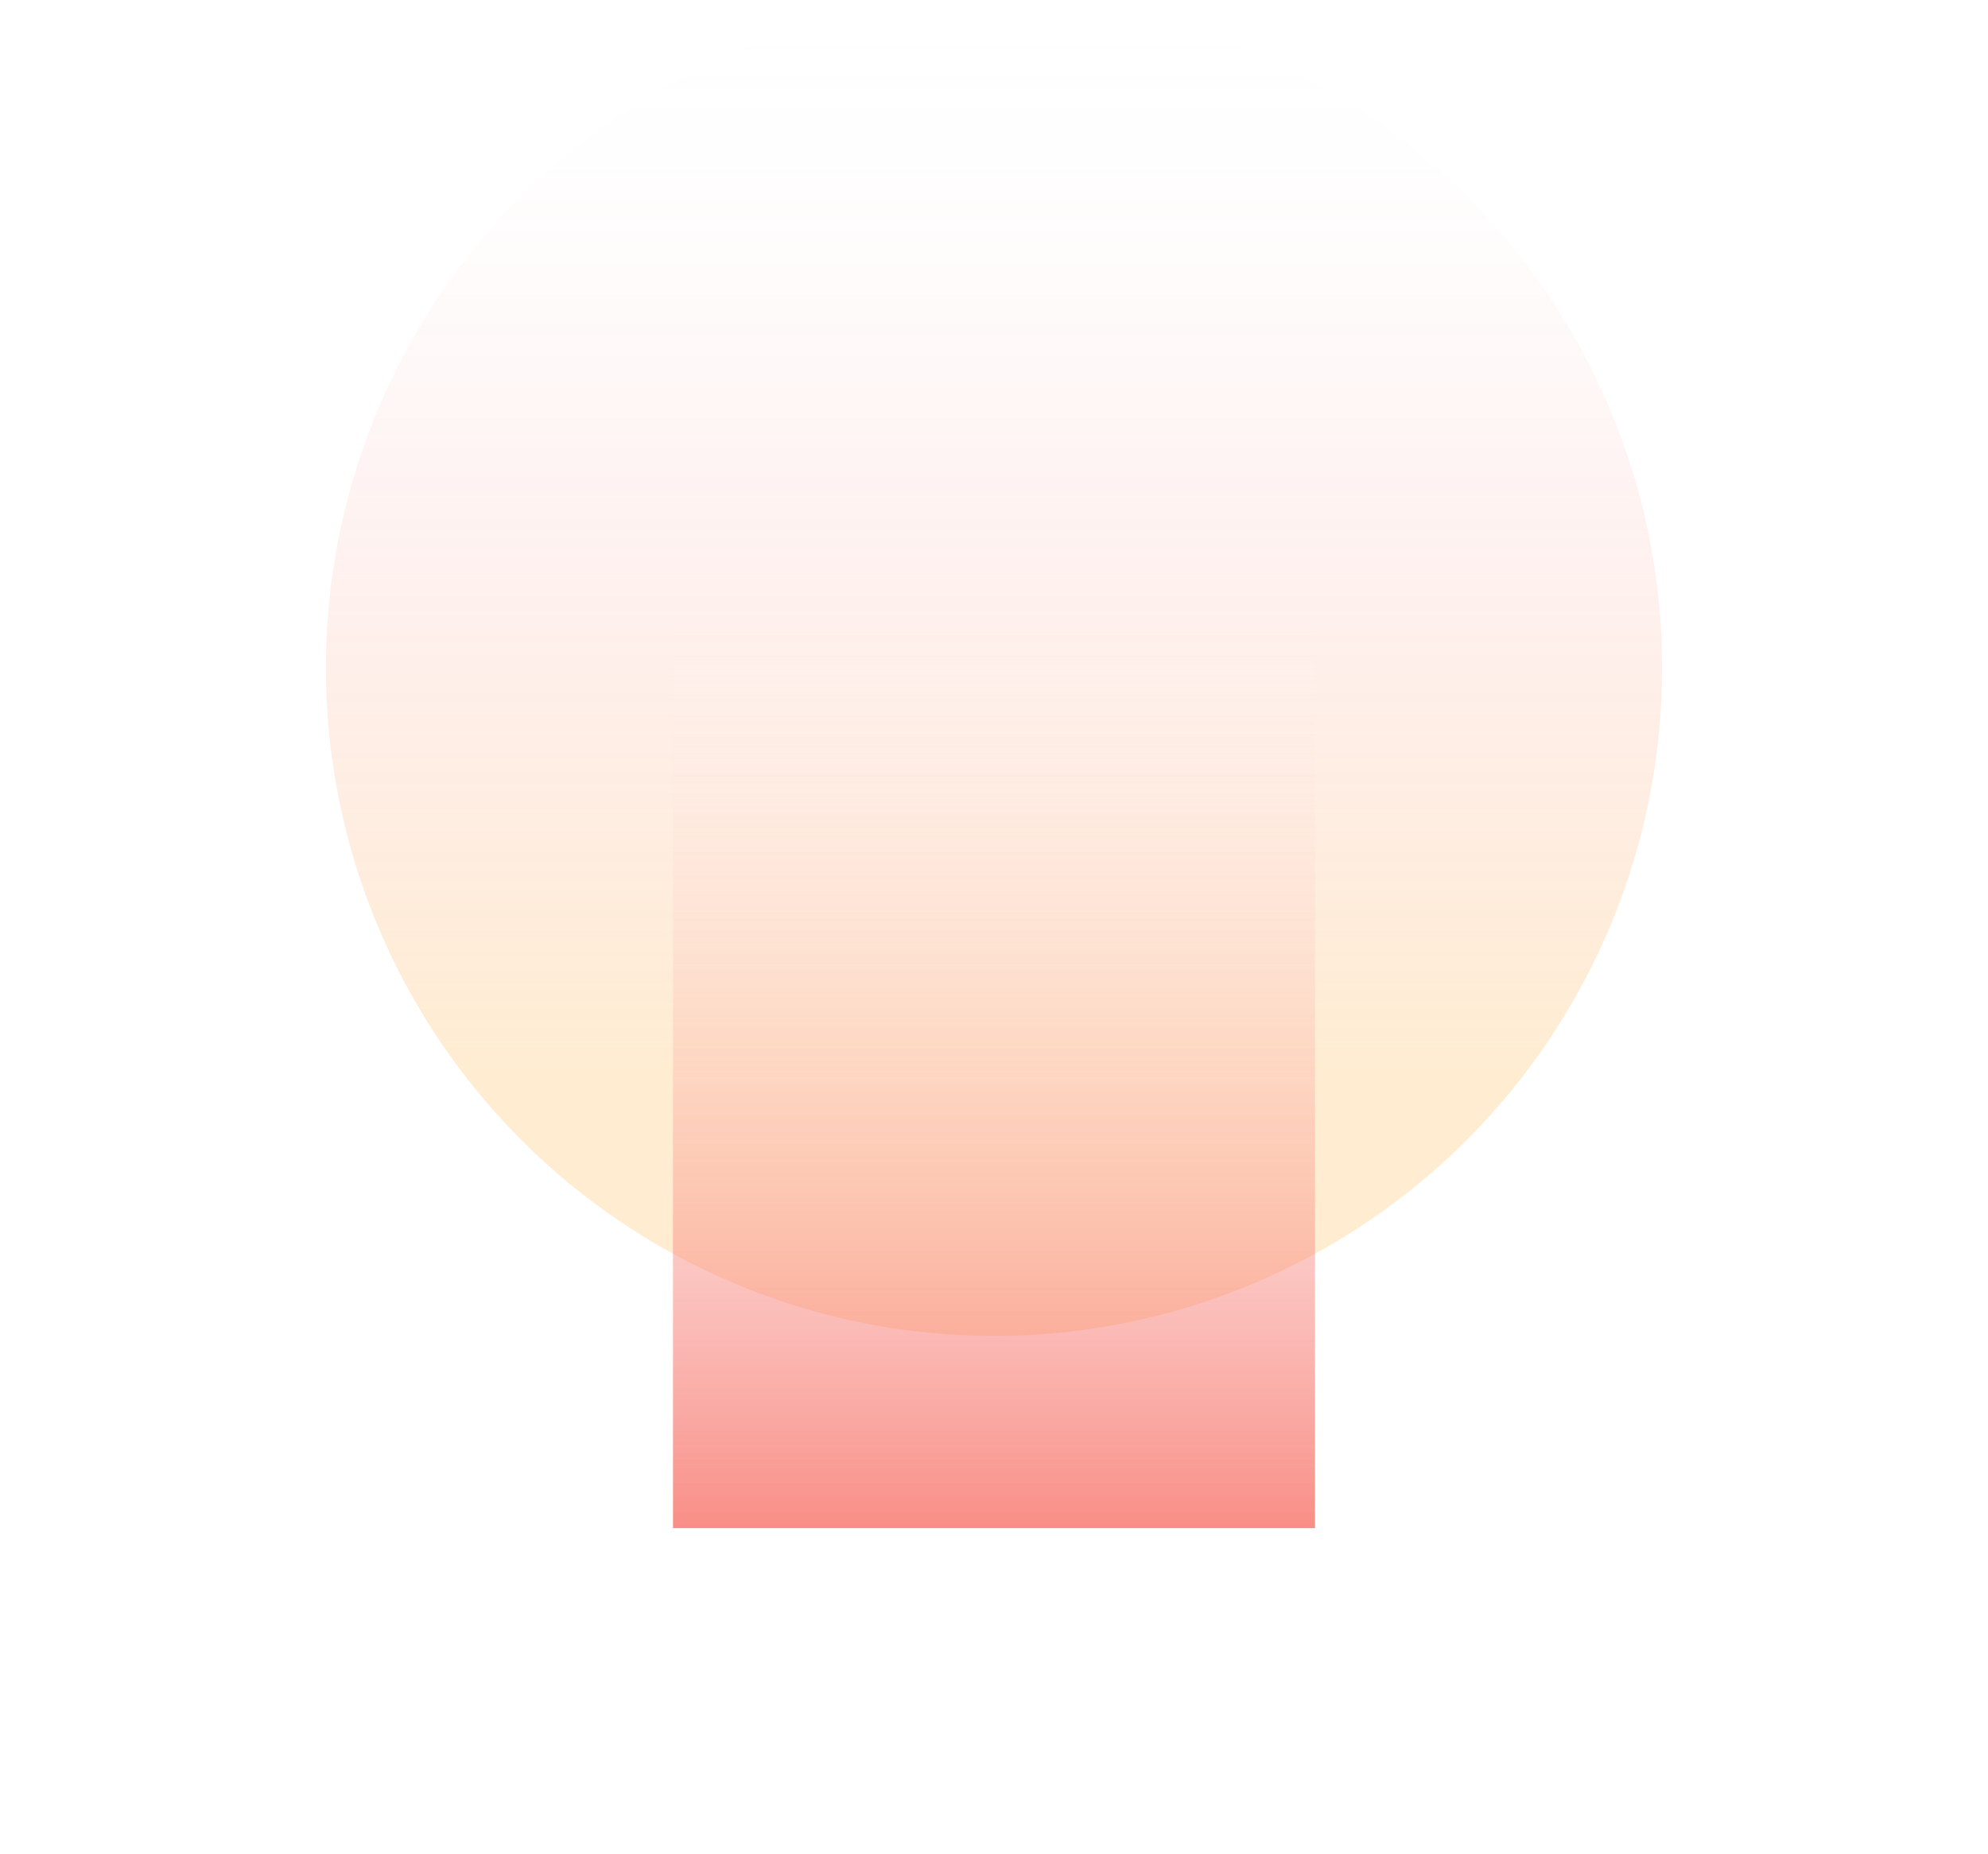 <svg width="1220" height="1138" viewBox="0 0 1220 1138" fill="none" xmlns="http://www.w3.org/2000/svg">
  <g filter="url(#filter0_f_180_8288)">
    <circle cx="610" cy="410" r="410" fill="url(#paint0_linear_180_8288)" fill-opacity="0.6"/>
  </g>
  <g filter="url(#filter1_f_180_8288)">
    <rect x="413" y="379" width="394" height="559" fill="url(#paint1_linear_180_8288)" fill-opacity="0.6"/>
  </g>
  <defs>
    <filter id="filter0_f_180_8288" x="0" y="-200" width="1220" height="1220" filterUnits="userSpaceOnUse" color-interpolation-filters="sRGB">
      <feFlood flood-opacity="0" result="BackgroundImageFix"/>
      <feBlend mode="normal" in="SourceGraphic" in2="BackgroundImageFix" result="shape"/>
      <feGaussianBlur stdDeviation="100" result="effect1_foregroundBlur_180_8288"/>
    </filter>
    <filter id="filter1_f_180_8288" x="213" y="179" width="794" height="959" filterUnits="userSpaceOnUse" color-interpolation-filters="sRGB">
      <feFlood flood-opacity="0" result="BackgroundImageFix"/>
      <feBlend mode="normal" in="SourceGraphic" in2="BackgroundImageFix" result="shape"/>
      <feGaussianBlur stdDeviation="100" result="effect1_foregroundBlur_180_8288"/>
    </filter>
    <linearGradient id="paint0_linear_180_8288" x1="610" y1="0" x2="610" y2="820" gradientUnits="userSpaceOnUse">
      <stop stop-color="#ffffff" stop-opacity="0"/>
      <stop offset="0.355" stop-color="#f44336" stop-opacity="0.1"/>
      <stop offset="0.805" stop-color="#ff9800" stop-opacity="0.3"/>
    </linearGradient>
    <linearGradient id="paint1_linear_180_8288" x1="610" y1="379" x2="610" y2="938" gradientUnits="userSpaceOnUse">
      <stop stop-color="#ffffff" stop-opacity="0"/>
      <stop offset="1" stop-color="#f44336"/>
    </linearGradient>
  </defs>
</svg>
